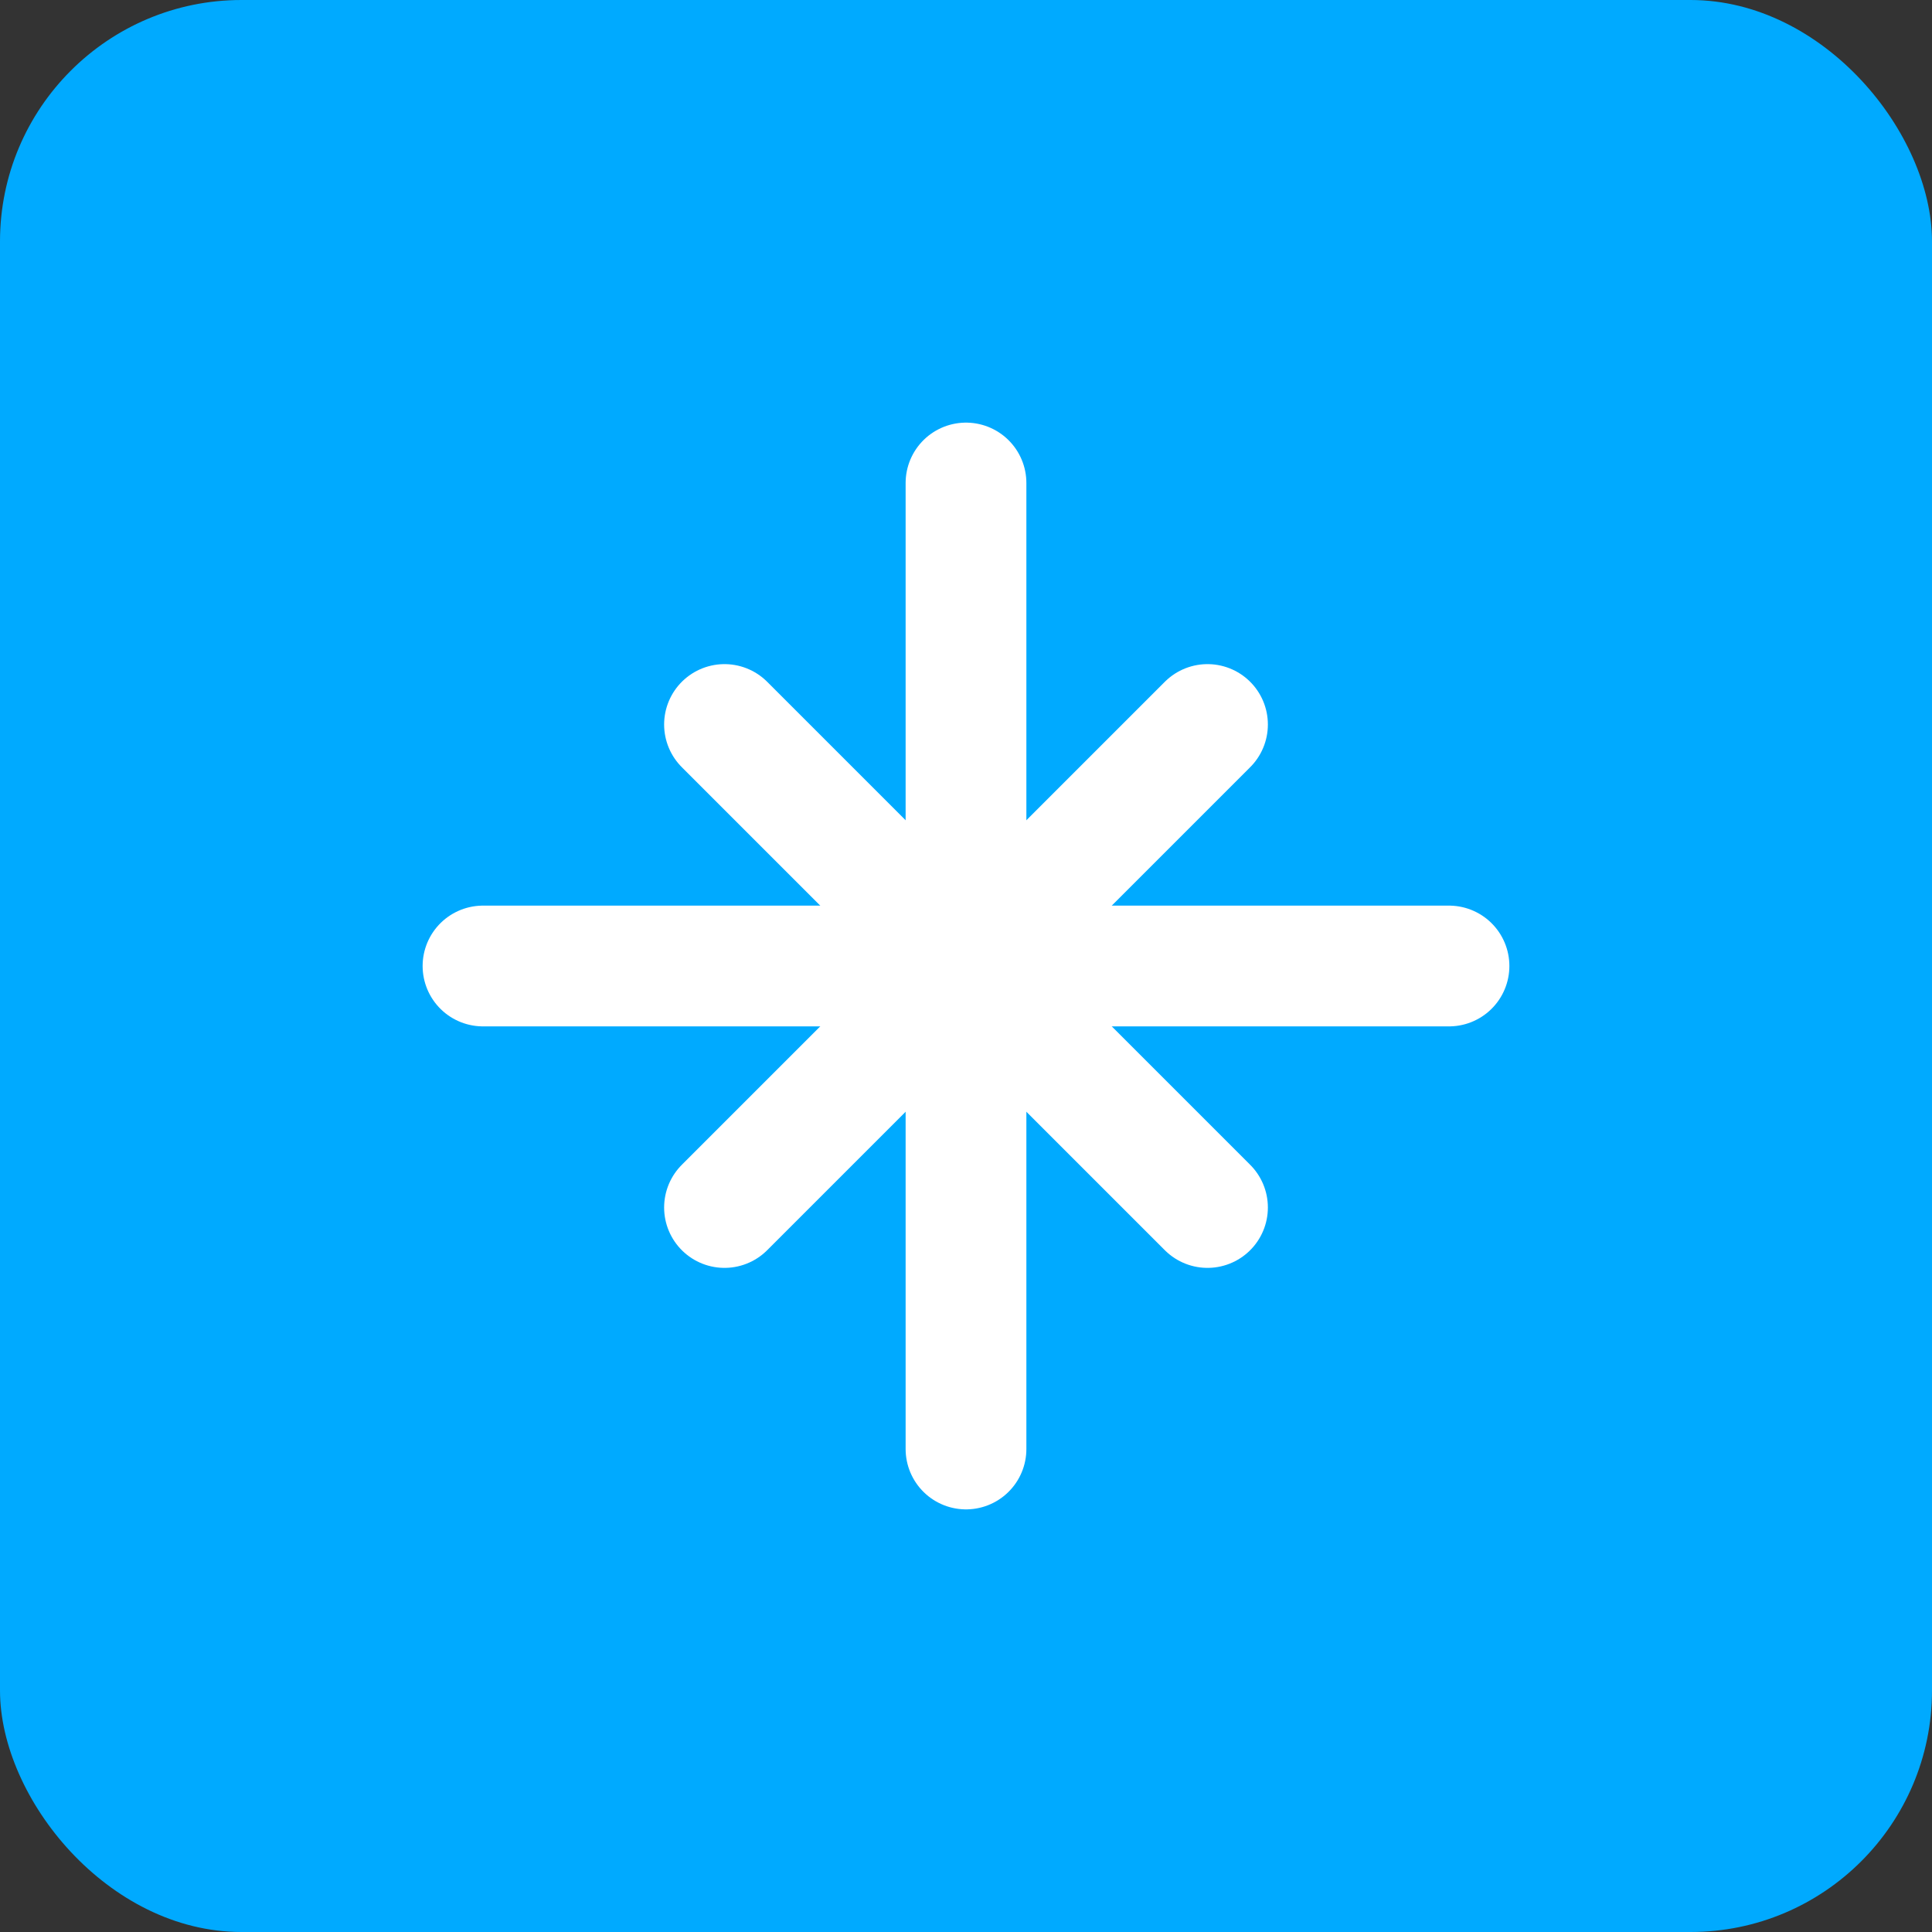 <svg width="32" height="32" viewBox="0 0 32 32" fill="none" xmlns="http://www.w3.org/2000/svg">
  <rect x="0" y="0" width="32" height="32" fill="#333333" stroke="none"/>
  <rect width="32" height="32" rx="4" fill="#00AAFF"/>
  <path d="M8 16H24" stroke="white" stroke-width="2" stroke-linecap="round"/>
  <path d="M16 8L16 24" stroke="white" stroke-width="2" stroke-linecap="round"/>
  <path d="M12 12L20 20" stroke="white" stroke-width="2" stroke-linecap="round"/>
  <path d="M20 12L12 20" stroke="white" stroke-width="2" stroke-linecap="round"/>
</svg> 
